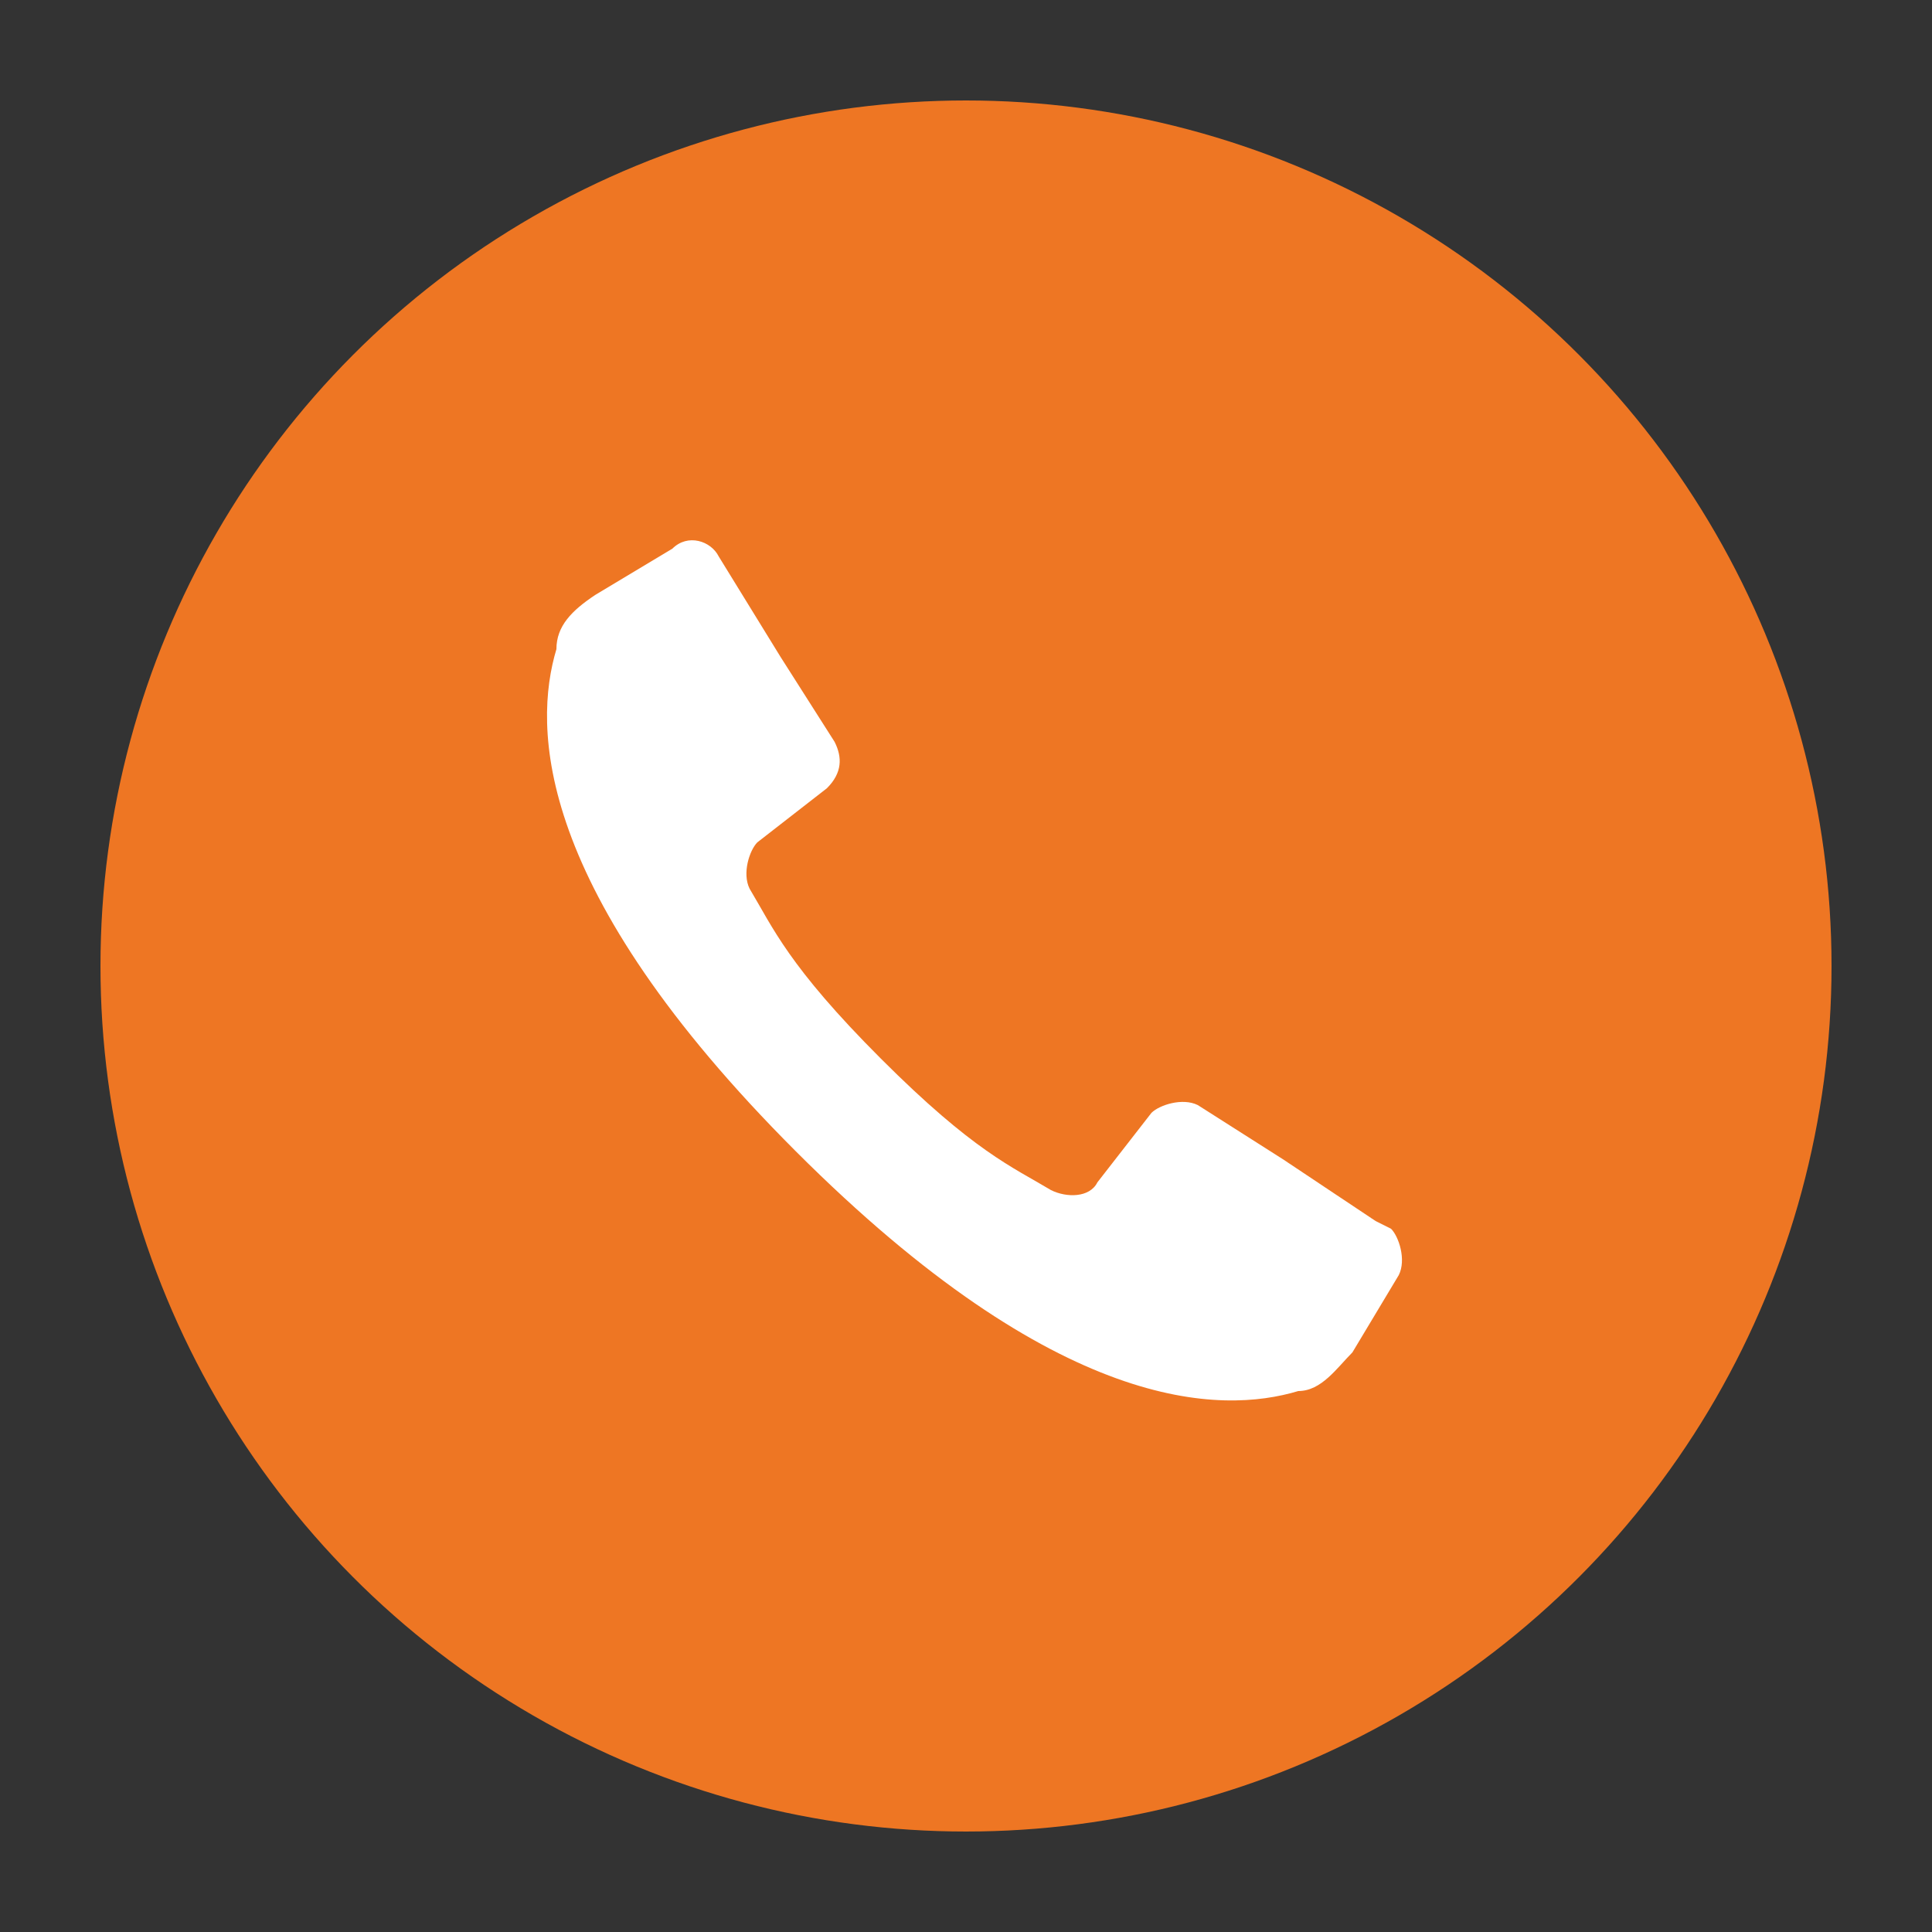 <?xml version="1.0" encoding="UTF-8"?><svg id="uuid-0be8c718-e47a-48ad-a723-99032e624905" xmlns="http://www.w3.org/2000/svg" width="25" height="25" viewBox="0 0 25 25"><rect x="0" y="0" width="25" height="25" fill="#333333" stroke="none"/><defs><style>.uuid-0e938ee7-5714-460d-8ef9-1122d7c79cd6{fill:#ee7623;}.uuid-0e938ee7-5714-460d-8ef9-1122d7c79cd6,.uuid-9b26348c-428e-47f9-89d0-b57780734cb6{stroke-width:0px;}.uuid-9b26348c-428e-47f9-89d0-b57780734cb6{fill:#fff;}</style></defs><circle class="uuid-0e938ee7-5714-460d-8ef9-1122d7c79cd6" cx="12.5" cy="12.5" r="11.2"/><path class="uuid-9b26348c-428e-47f9-89d0-b57780734cb6" d="m17.8,15.8l-1.2-.8-1.1-.7c-.2-.1-.5,0-.6.1l-.7.9c-.1.2-.4.2-.6.1-.5-.3-1-.5-2.2-1.7-1.2-1.2-1.4-1.7-1.7-2.2-.1-.2,0-.5.1-.6l.9-.7c.2-.2.2-.4.1-.6l-.7-1.1-.8-1.3c-.1-.2-.4-.3-.6-.1l-1,.6c-.3.2-.5.4-.5.7-.3,1-.3,3.1,3.1,6.5,3.4,3.4,5.5,3.4,6.5,3.1.3,0,.5-.3.7-.5l.6-1c.1-.2,0-.5-.1-.6Z"/></svg>